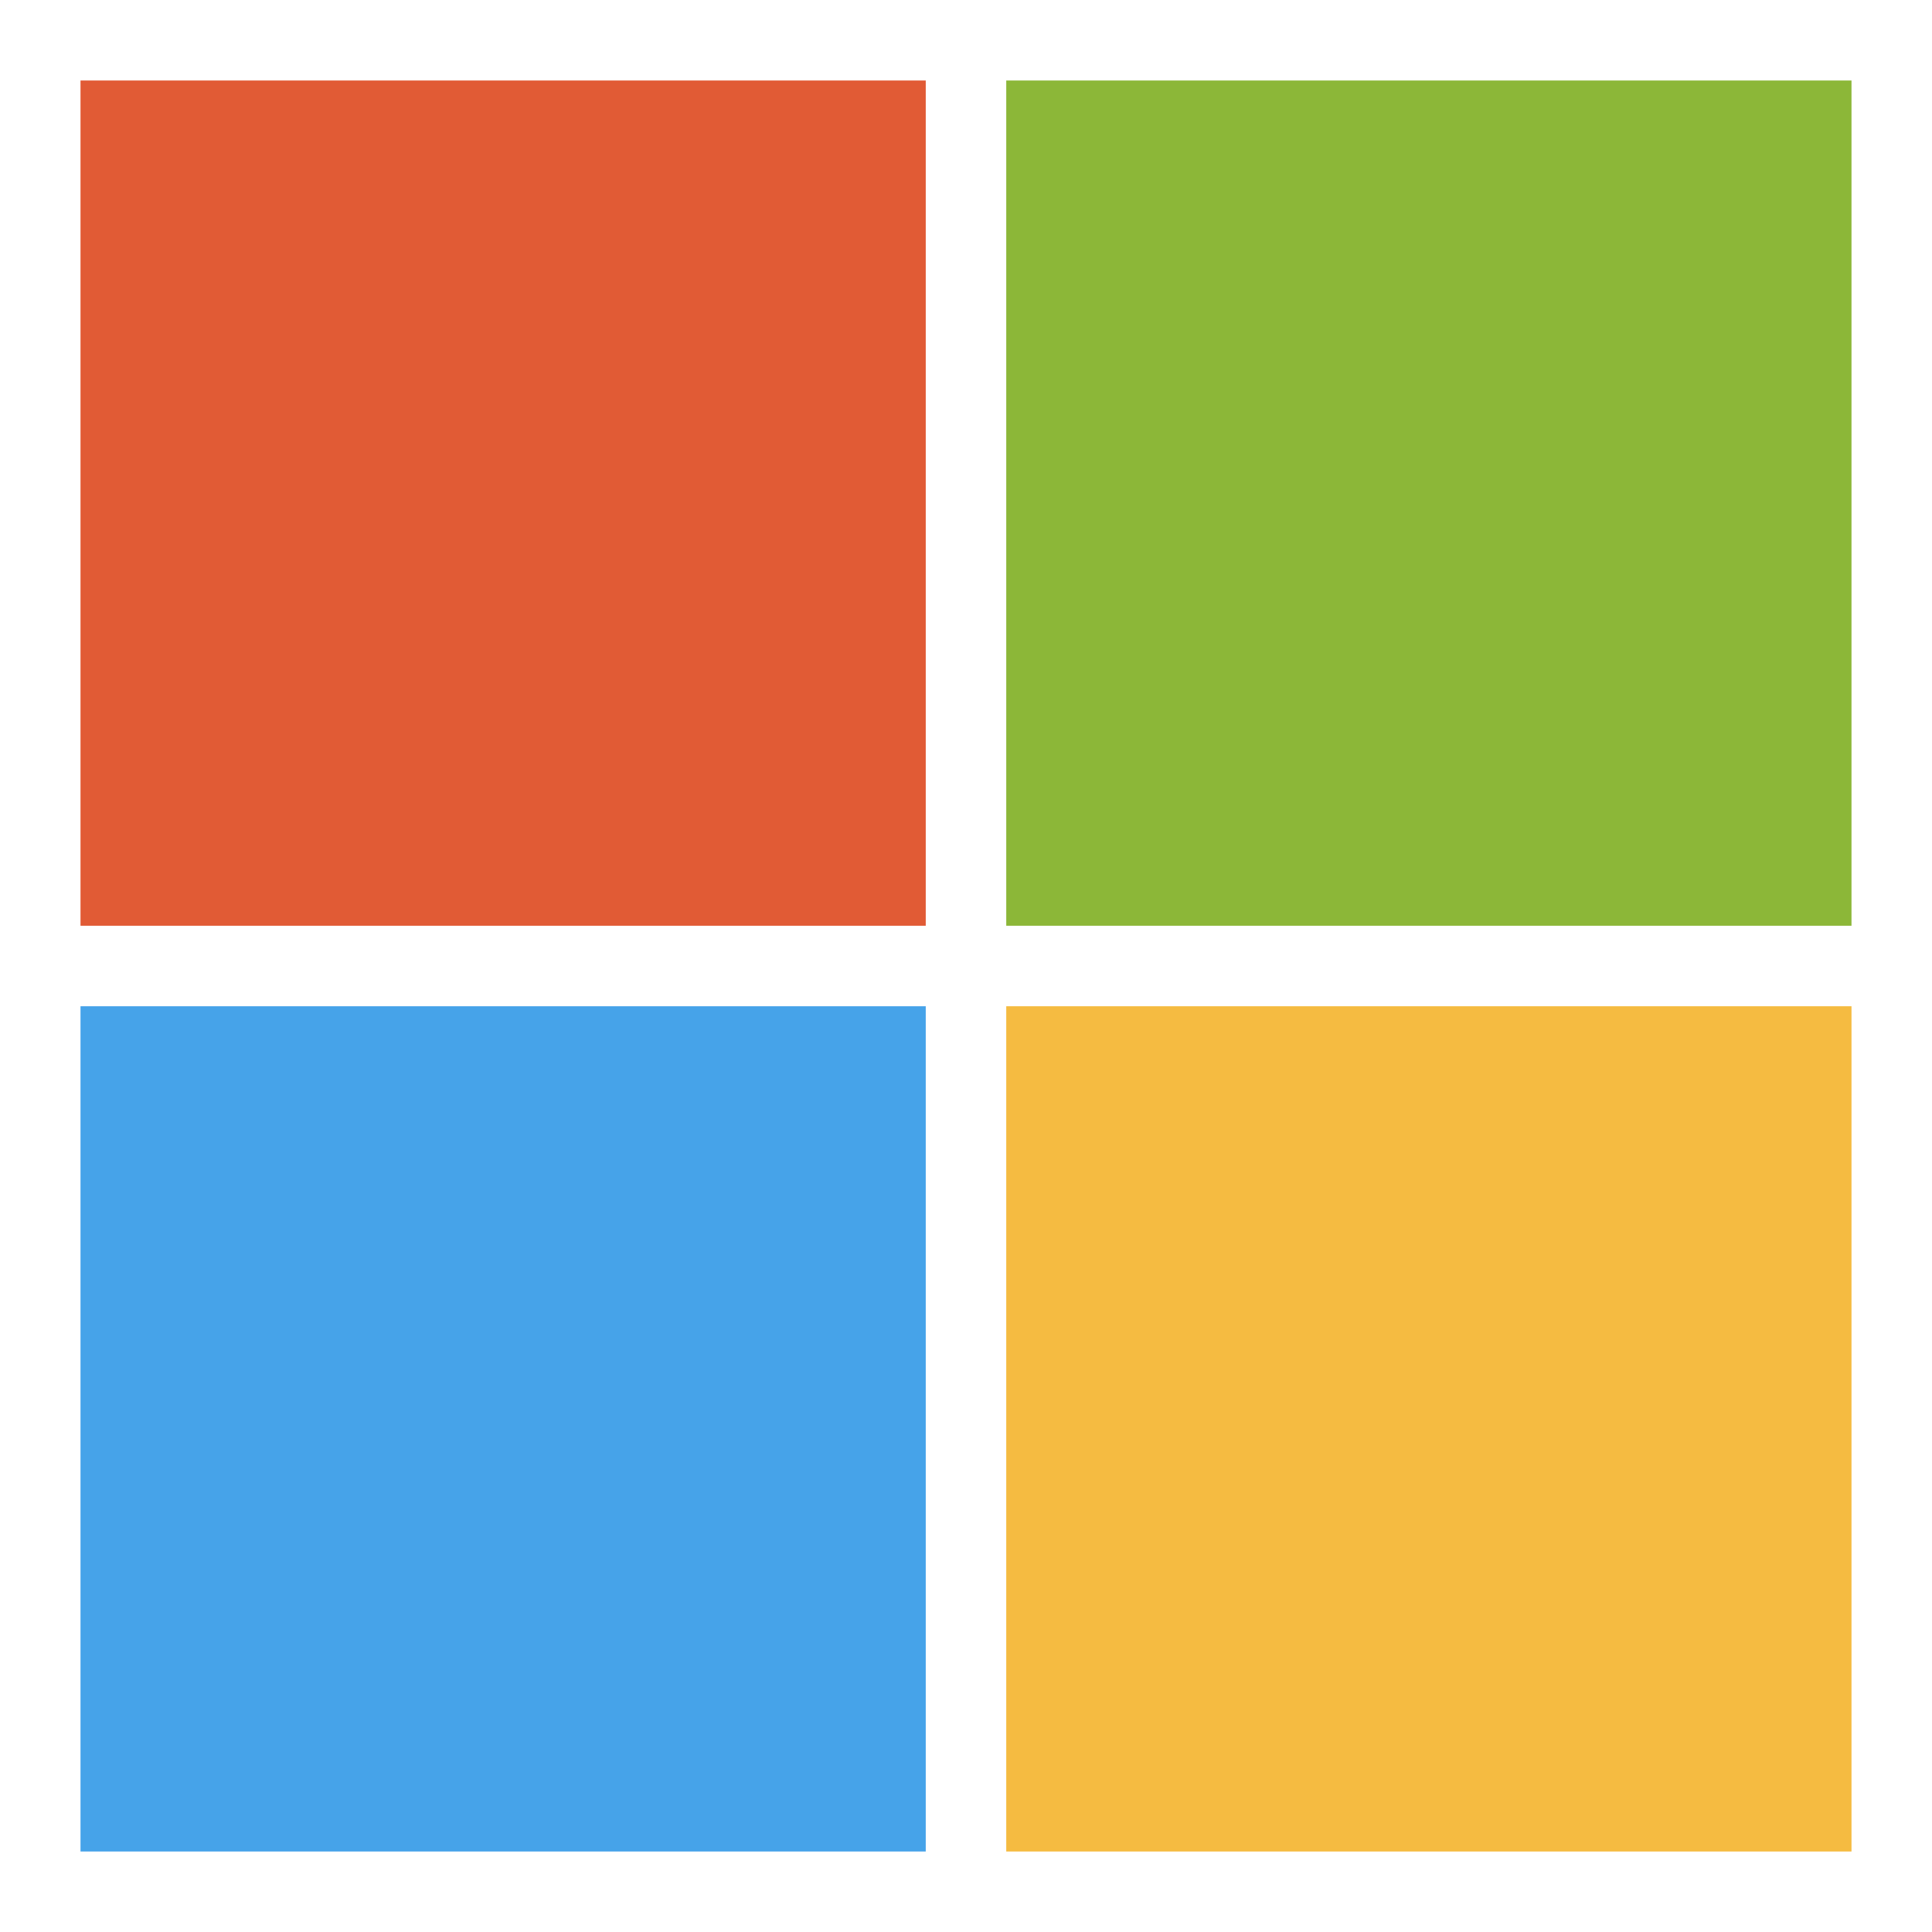 <svg xmlns="http://www.w3.org/2000/svg" fill="none" viewBox="0 0 24 24"><path fill="#E15B35" d="M1 1H11.5V11.5H1V1Z"/><path fill="#8CB738" d="M12.5 1H23V11.5H12.5V1Z"/><path fill="#F5BB41" d="M12.5 12.5H23V23H12.5V12.5Z"/><path fill="#46A3E9" d="M1 12.5H11.5V23H1V12.5Z"/></svg>
